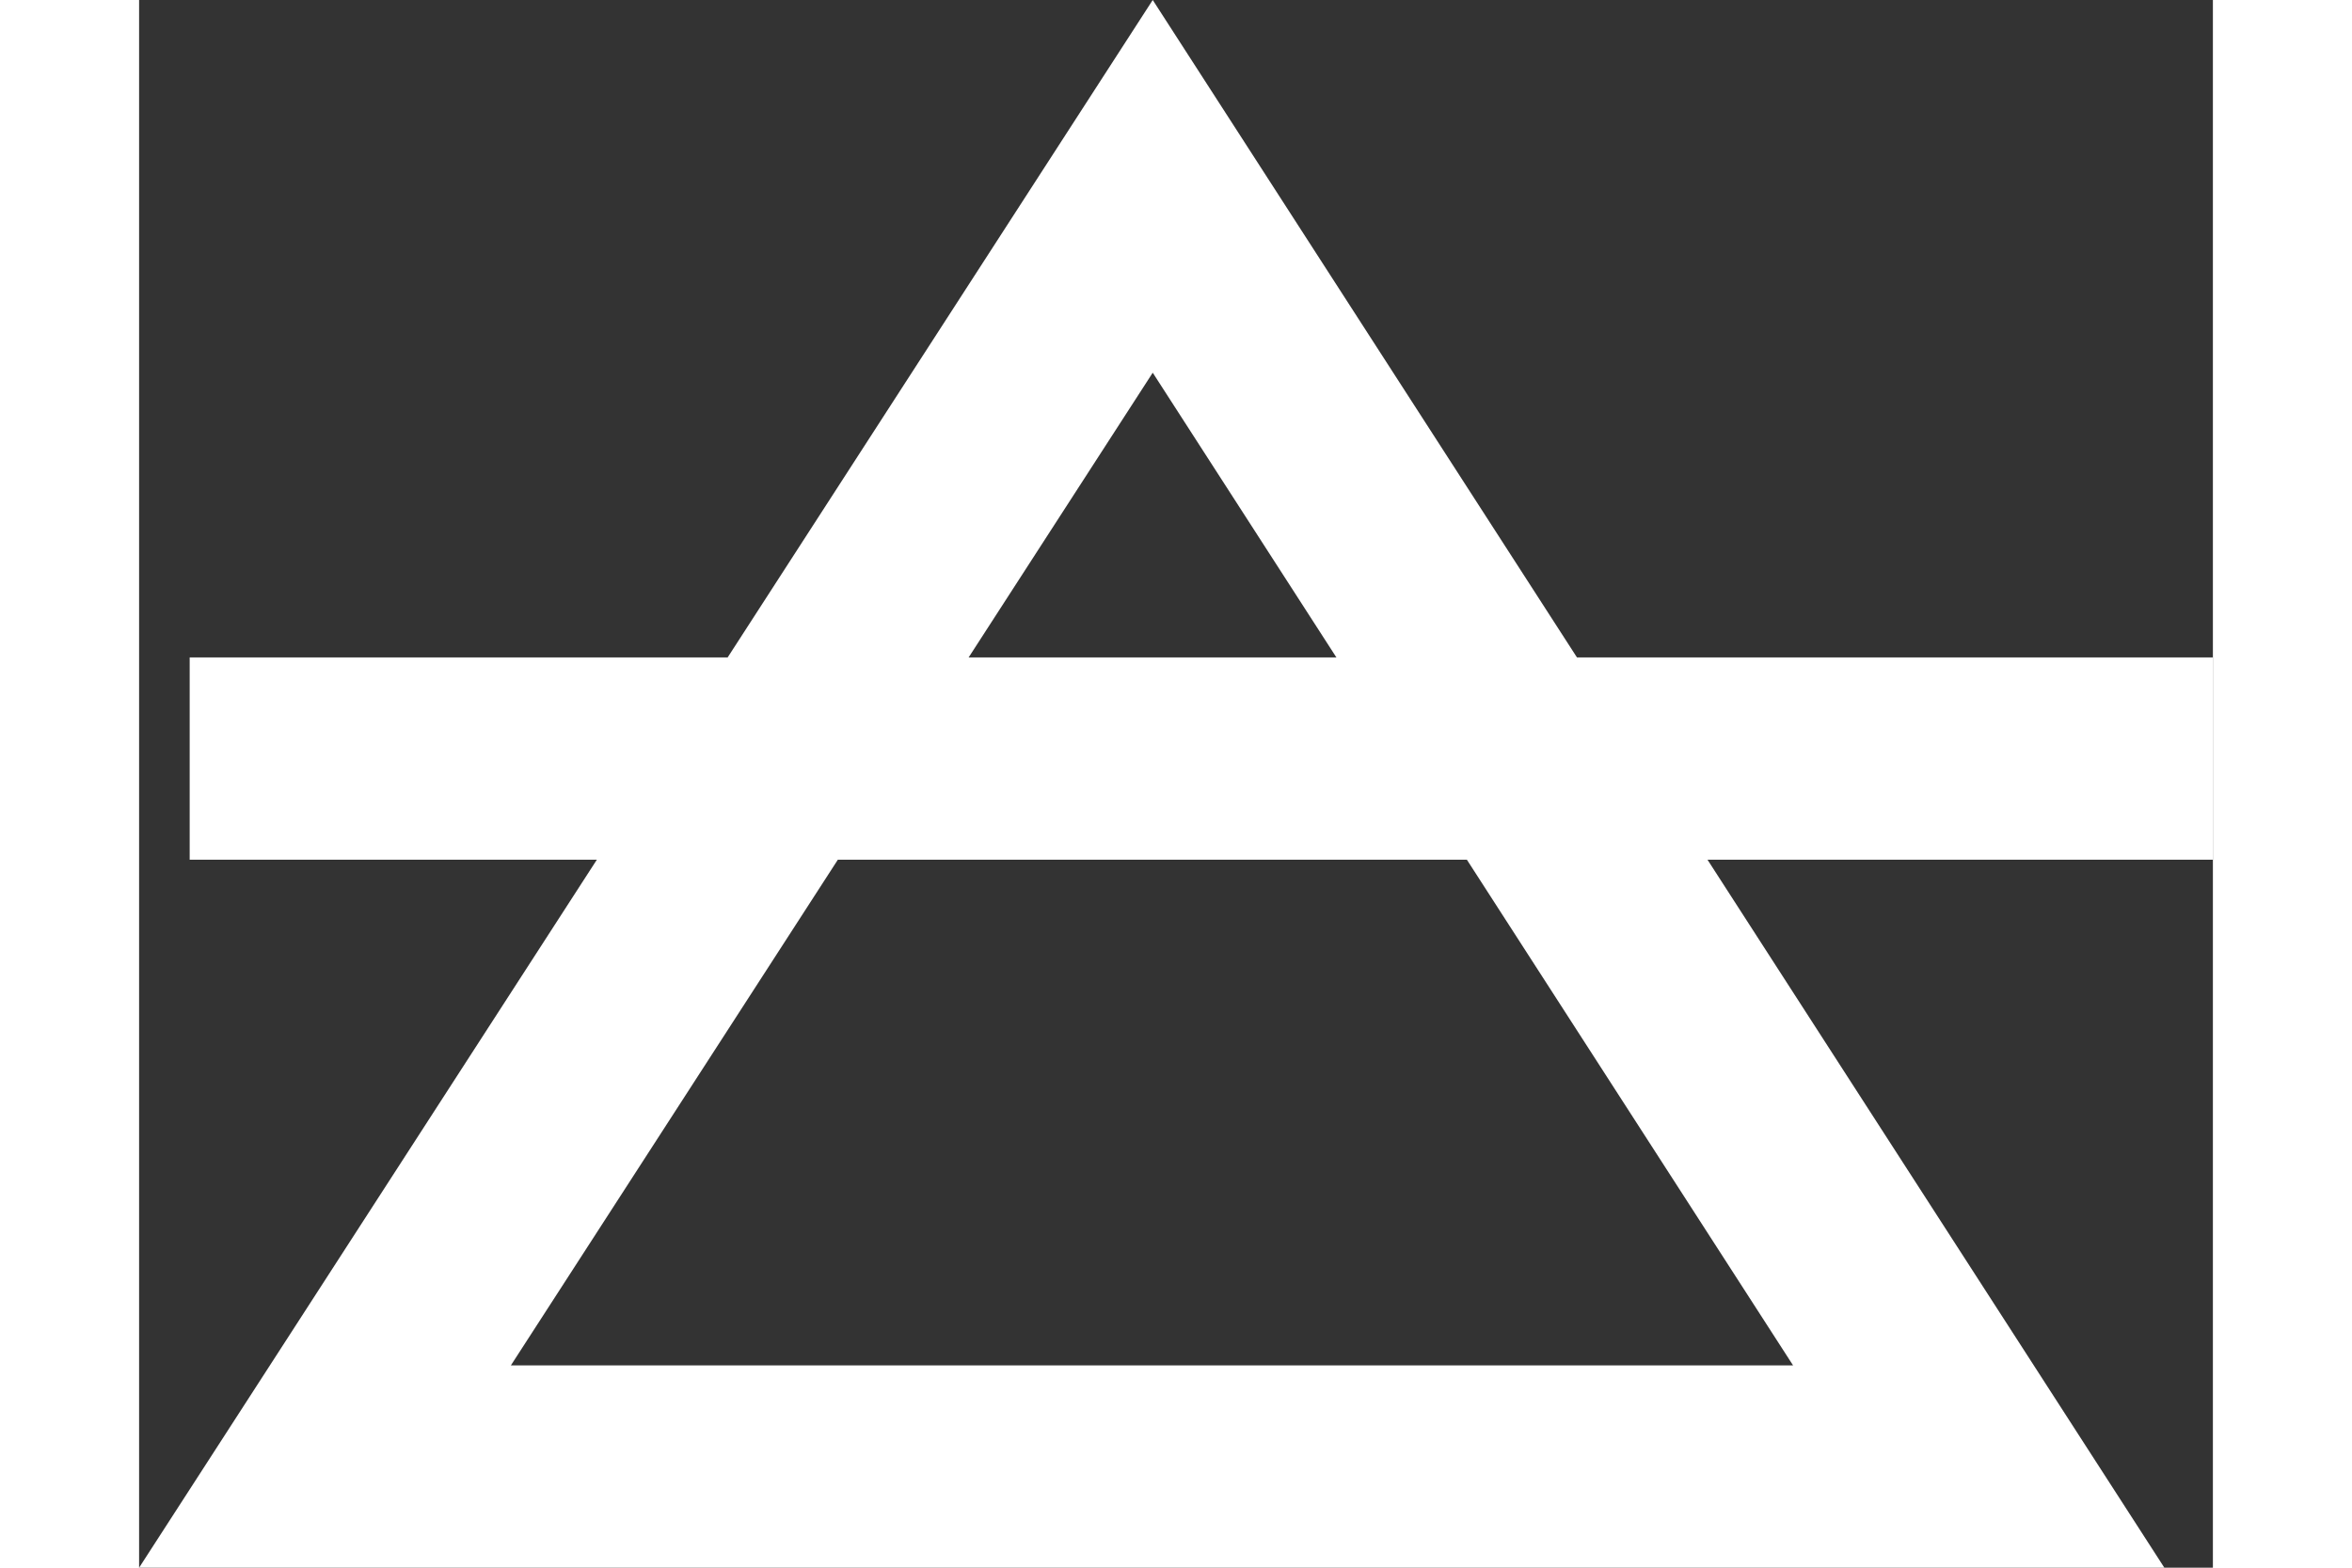 <svg width="30" height="20" viewBox="0 0 41 31" fill="none" xmlns="http://www.w3.org/2000/svg">
<rect x="0" y="0" width="41" height="31" fill="#333333" stroke="none"/>
<path d="M20.04 7.37L32.7 27H7.35L20.04 7.37ZM20.04 0L0 31H40.04L20.04 0Z" fill="white"/>
<path d="M1 15H41" stroke="white" stroke-width="4" stroke-miterlimit="10"/>
</svg>

